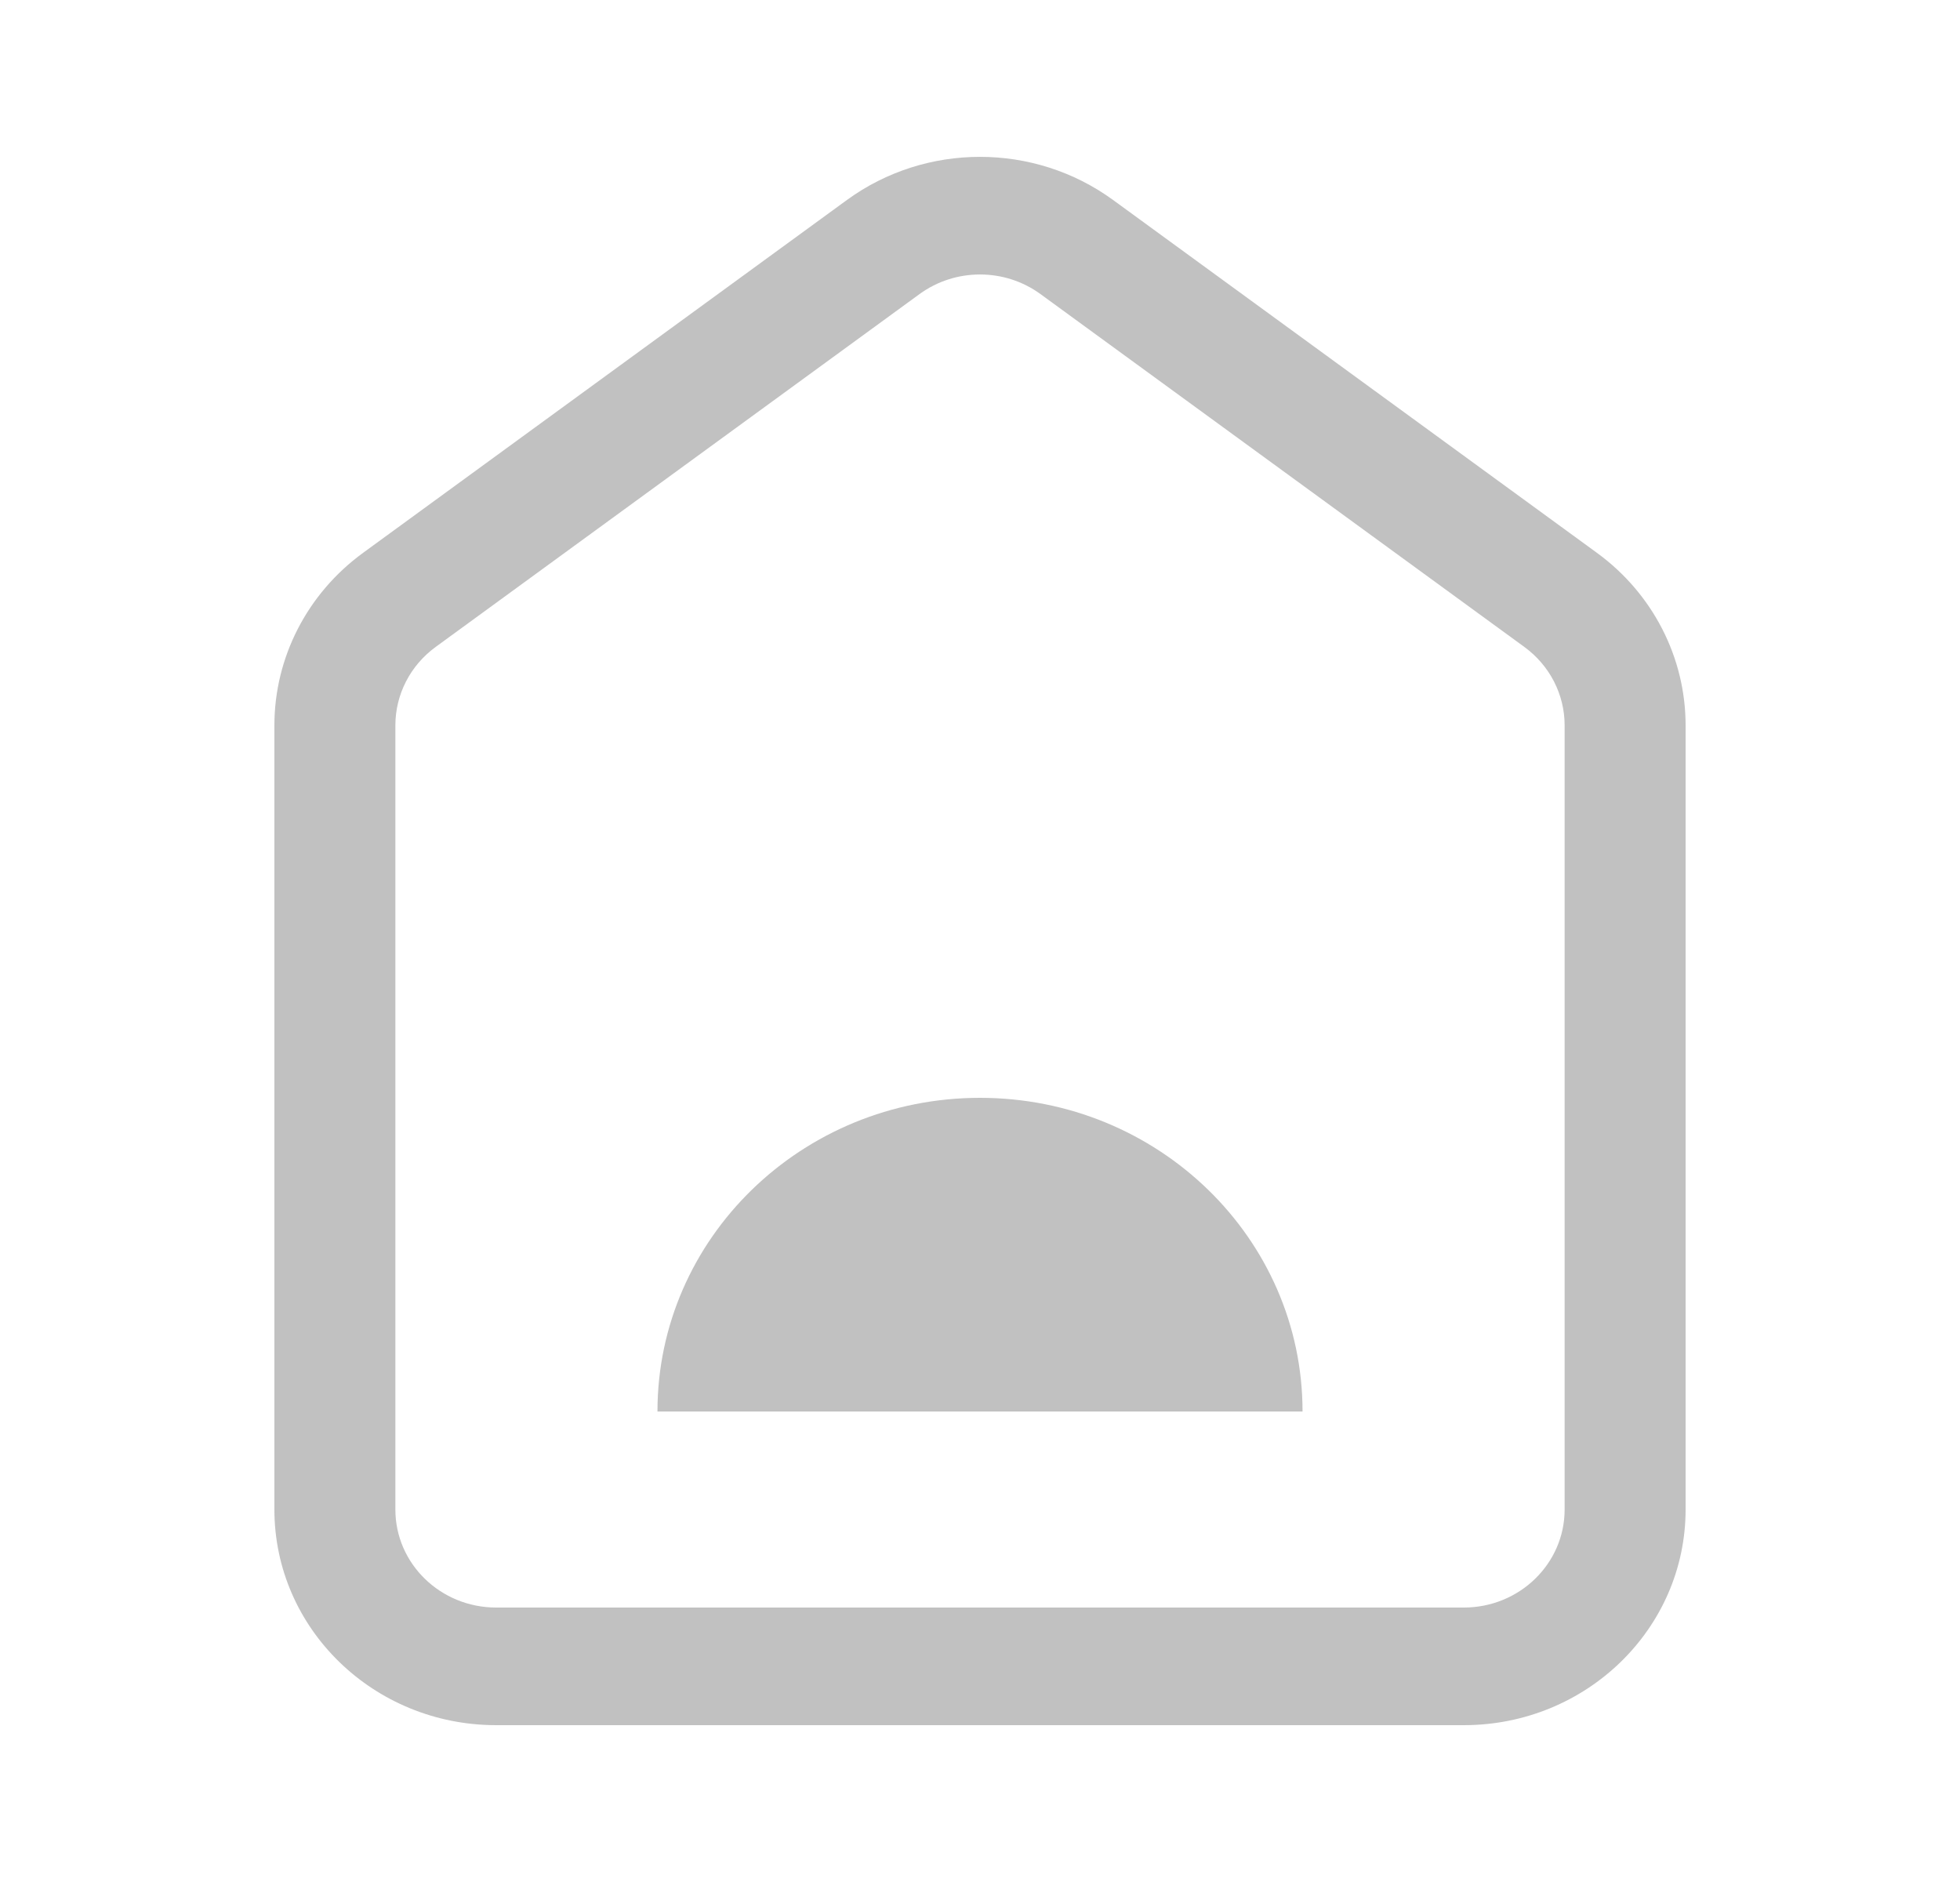 <svg width="25" height="24" viewBox="0 0 25 24" fill="none" xmlns="http://www.w3.org/2000/svg">
<path fill-rule="evenodd" clip-rule="evenodd" d="M13.271 3.75C12.814 3.417 12.186 3.417 11.729 3.75L5.557 8.25C5.233 8.486 5.043 8.857 5.043 9.25V19.25C5.043 19.94 5.618 20.5 6.329 20.5H18.671C19.381 20.5 19.957 19.94 19.957 19.25V9.25C19.957 8.857 19.767 8.486 19.443 8.25L13.271 3.75ZM10.803 2.55C11.809 1.817 13.191 1.817 14.197 2.55L20.369 7.05C21.081 7.569 21.5 8.384 21.5 9.25V19.25C21.5 20.769 20.234 22 18.671 22H6.329C4.766 22 3.5 20.769 3.5 19.25V9.25C3.5 8.384 3.919 7.569 4.631 7.05L10.803 2.55Z" fill="#C1C1C1"/>
<path d="M8.386 18C8.386 15.791 10.228 14 12.5 14C14.772 14 16.614 15.791 16.614 18H8.386Z" fill="#C1C1C1"/>
</svg>
